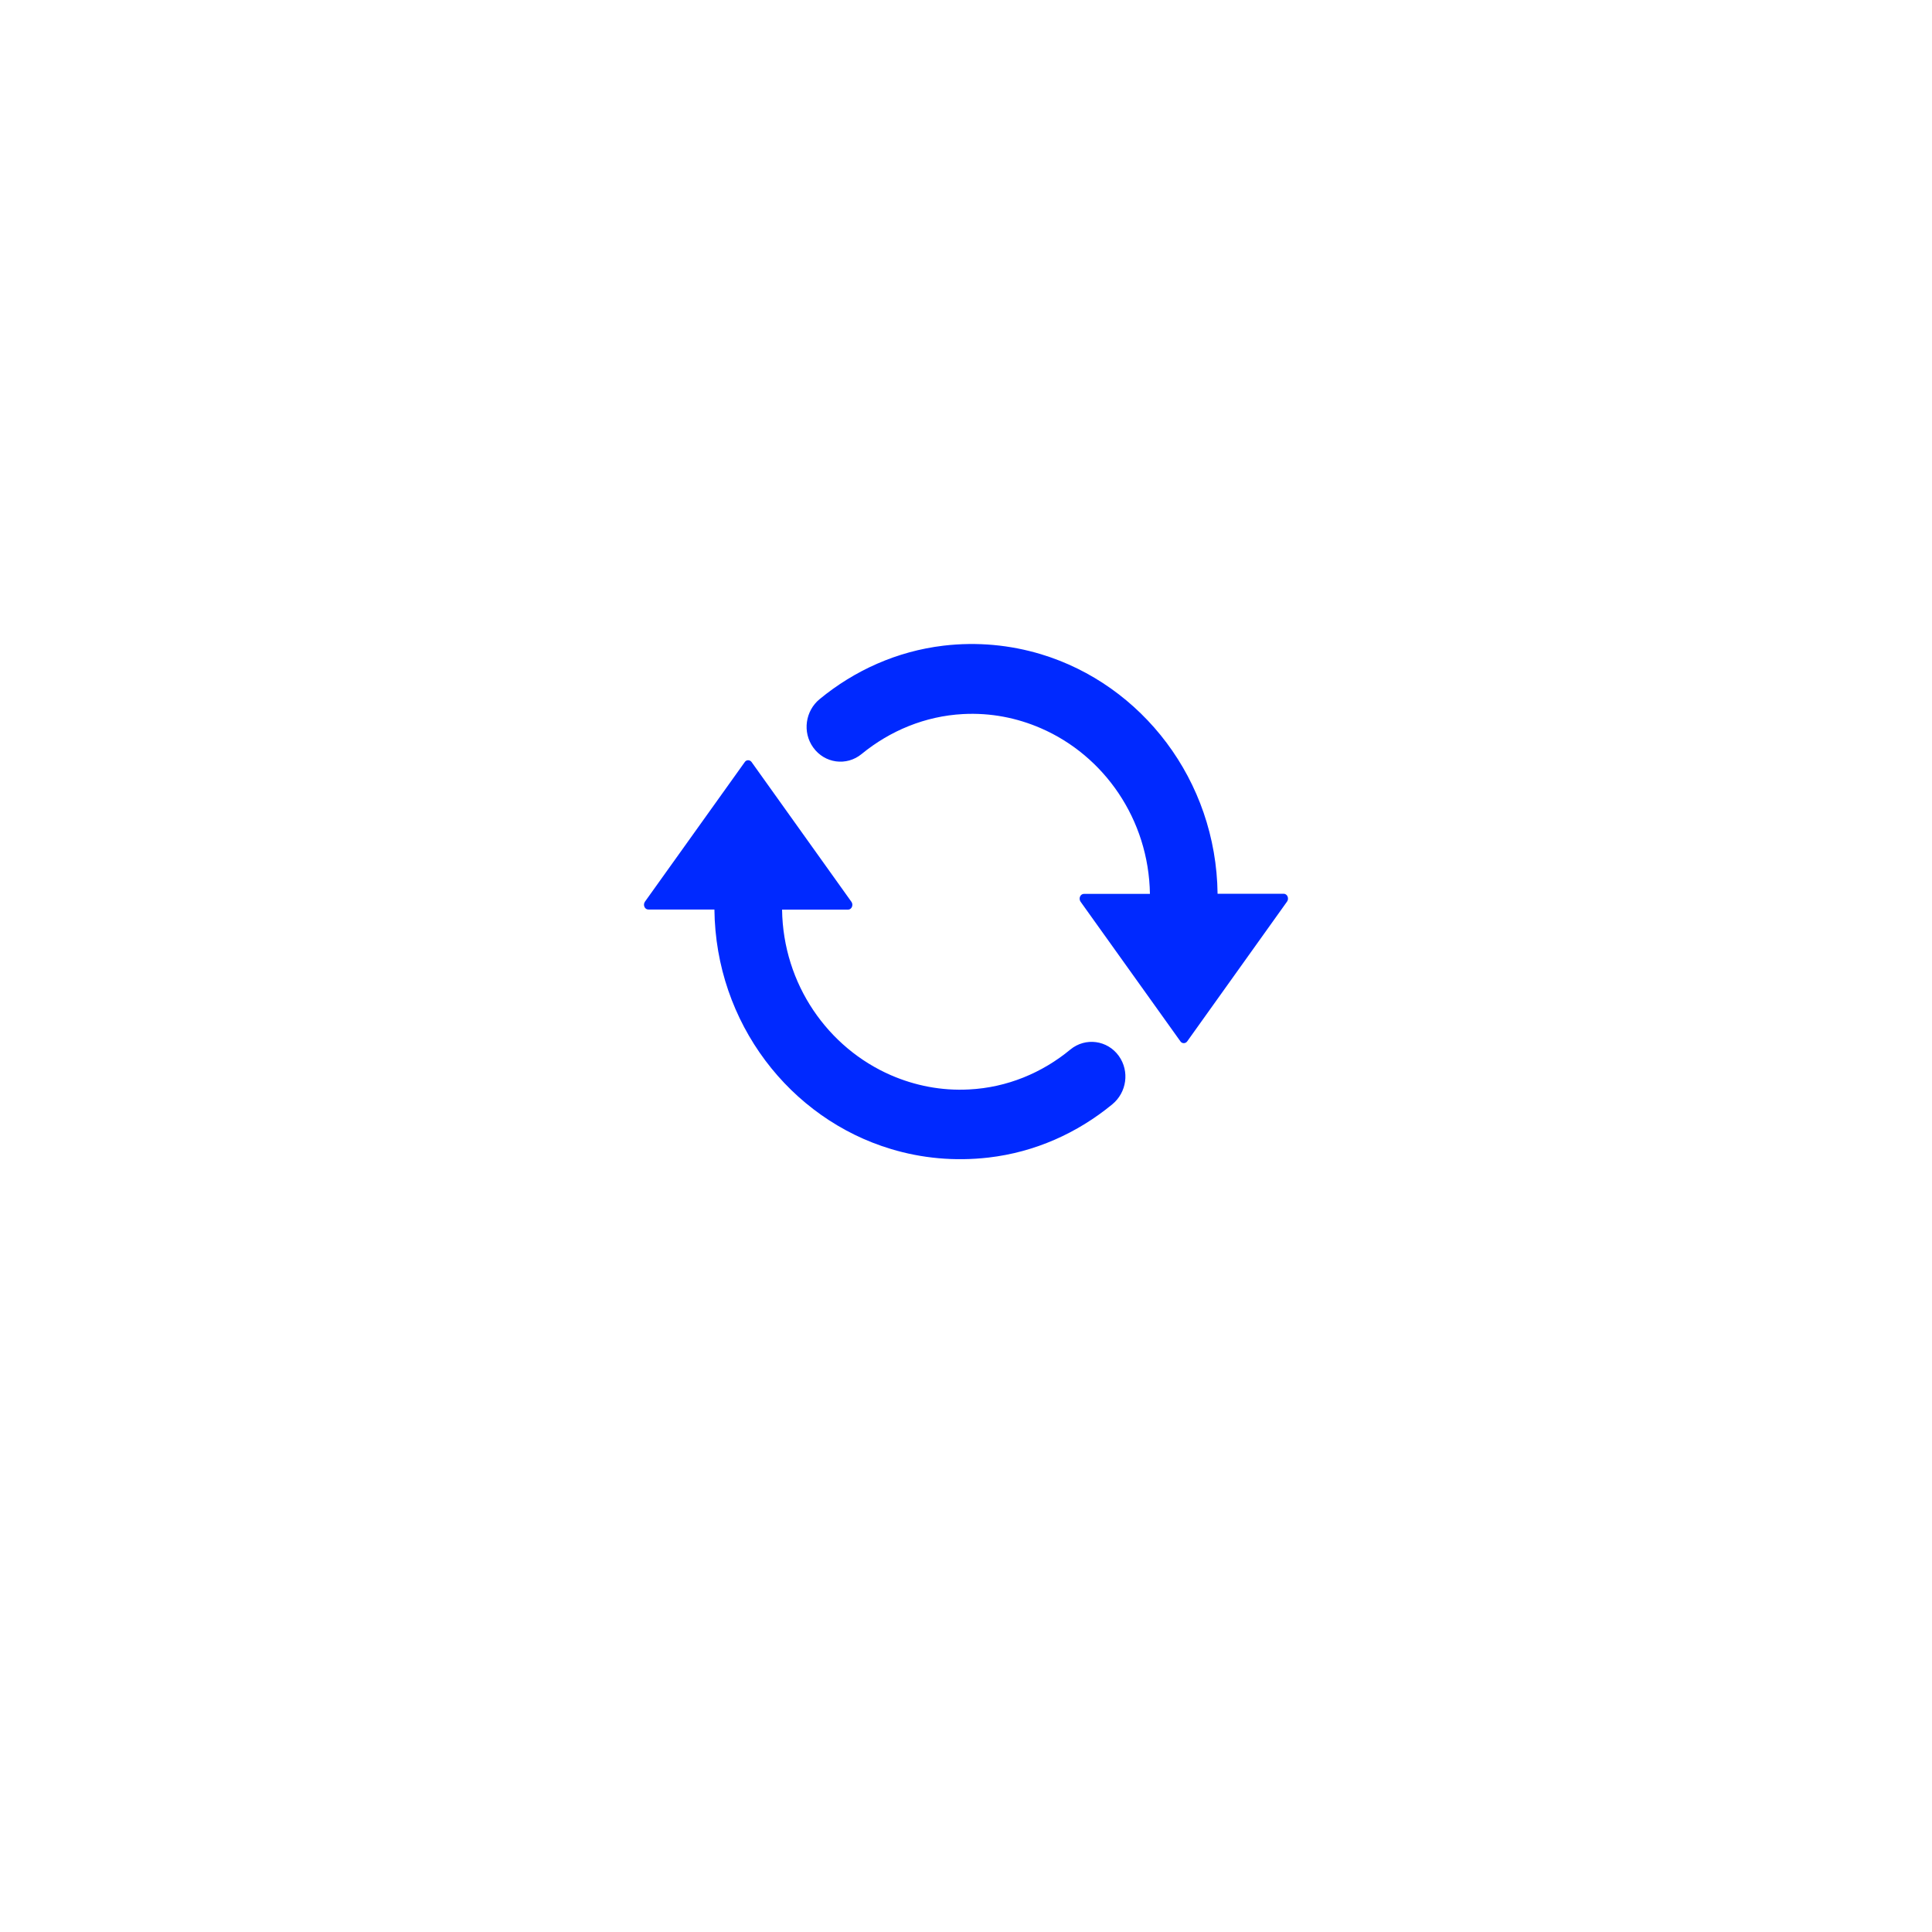 <svg width="60" height="60" viewBox="0 0 60 60" fill="none" xmlns="http://www.w3.org/2000/svg">
<g filter="url(#filter0_d)">
<circle cx="30" cy="28" r="20" fill="white"/>
</g>
<path d="M29.3 20.052C30.358 19.927 31.38 20.032 32.325 20.316C35.464 21.263 37.772 24.233 37.813 27.756H39.865C39.979 27.756 40.04 27.902 39.971 27.999L36.868 32.343C36.816 32.414 36.71 32.414 36.661 32.343L33.558 28.003C33.489 27.902 33.55 27.76 33.664 27.76H35.712C35.675 25.444 34.287 23.466 32.325 22.616C31.584 22.294 30.765 22.13 29.906 22.176C28.726 22.239 27.639 22.696 26.759 23.416C26.291 23.802 25.607 23.709 25.253 23.211C24.915 22.738 25.009 22.076 25.456 21.711C26.539 20.819 27.858 20.224 29.3 20.052ZM33.241 32.594C32.365 33.319 31.274 33.775 30.094 33.834C29.23 33.88 28.412 33.712 27.675 33.394C25.713 32.544 24.32 30.567 24.288 28.25H26.336C26.45 28.25 26.511 28.104 26.442 28.007L23.339 23.663C23.286 23.592 23.18 23.592 23.132 23.663L20.029 28.003C19.96 28.104 20.021 28.246 20.135 28.246H22.187C22.224 31.769 24.532 34.743 27.675 35.685C28.62 35.97 29.642 36.071 30.7 35.949C32.142 35.782 33.461 35.187 34.544 34.295C34.992 33.926 35.085 33.269 34.747 32.795C34.393 32.301 33.709 32.209 33.241 32.594Z" fill="#0029FF"/>
<defs>
<filter id="filter0_d" x="0" y="0" width="60" height="60" filterUnits="userSpaceOnUse" color-interpolation-filters="sRGB">
<feFlood flood-opacity="0" result="BackgroundImageFix"/>
<feColorMatrix in="SourceAlpha" type="matrix" values="0 0 0 0 0 0 0 0 0 0 0 0 0 0 0 0 0 0 127 0"/>
<feOffset dy="2"/>
<feGaussianBlur stdDeviation="5"/>
<feColorMatrix type="matrix" values="0 0 0 0 0 0 0 0 0 0 0 0 0 0 0 0 0 0 0.05 0"/>
<feBlend mode="normal" in2="BackgroundImageFix" result="effect1_dropShadow"/>
<feBlend mode="normal" in="SourceGraphic" in2="effect1_dropShadow" result="shape"/>
</filter>
</defs>
</svg>
